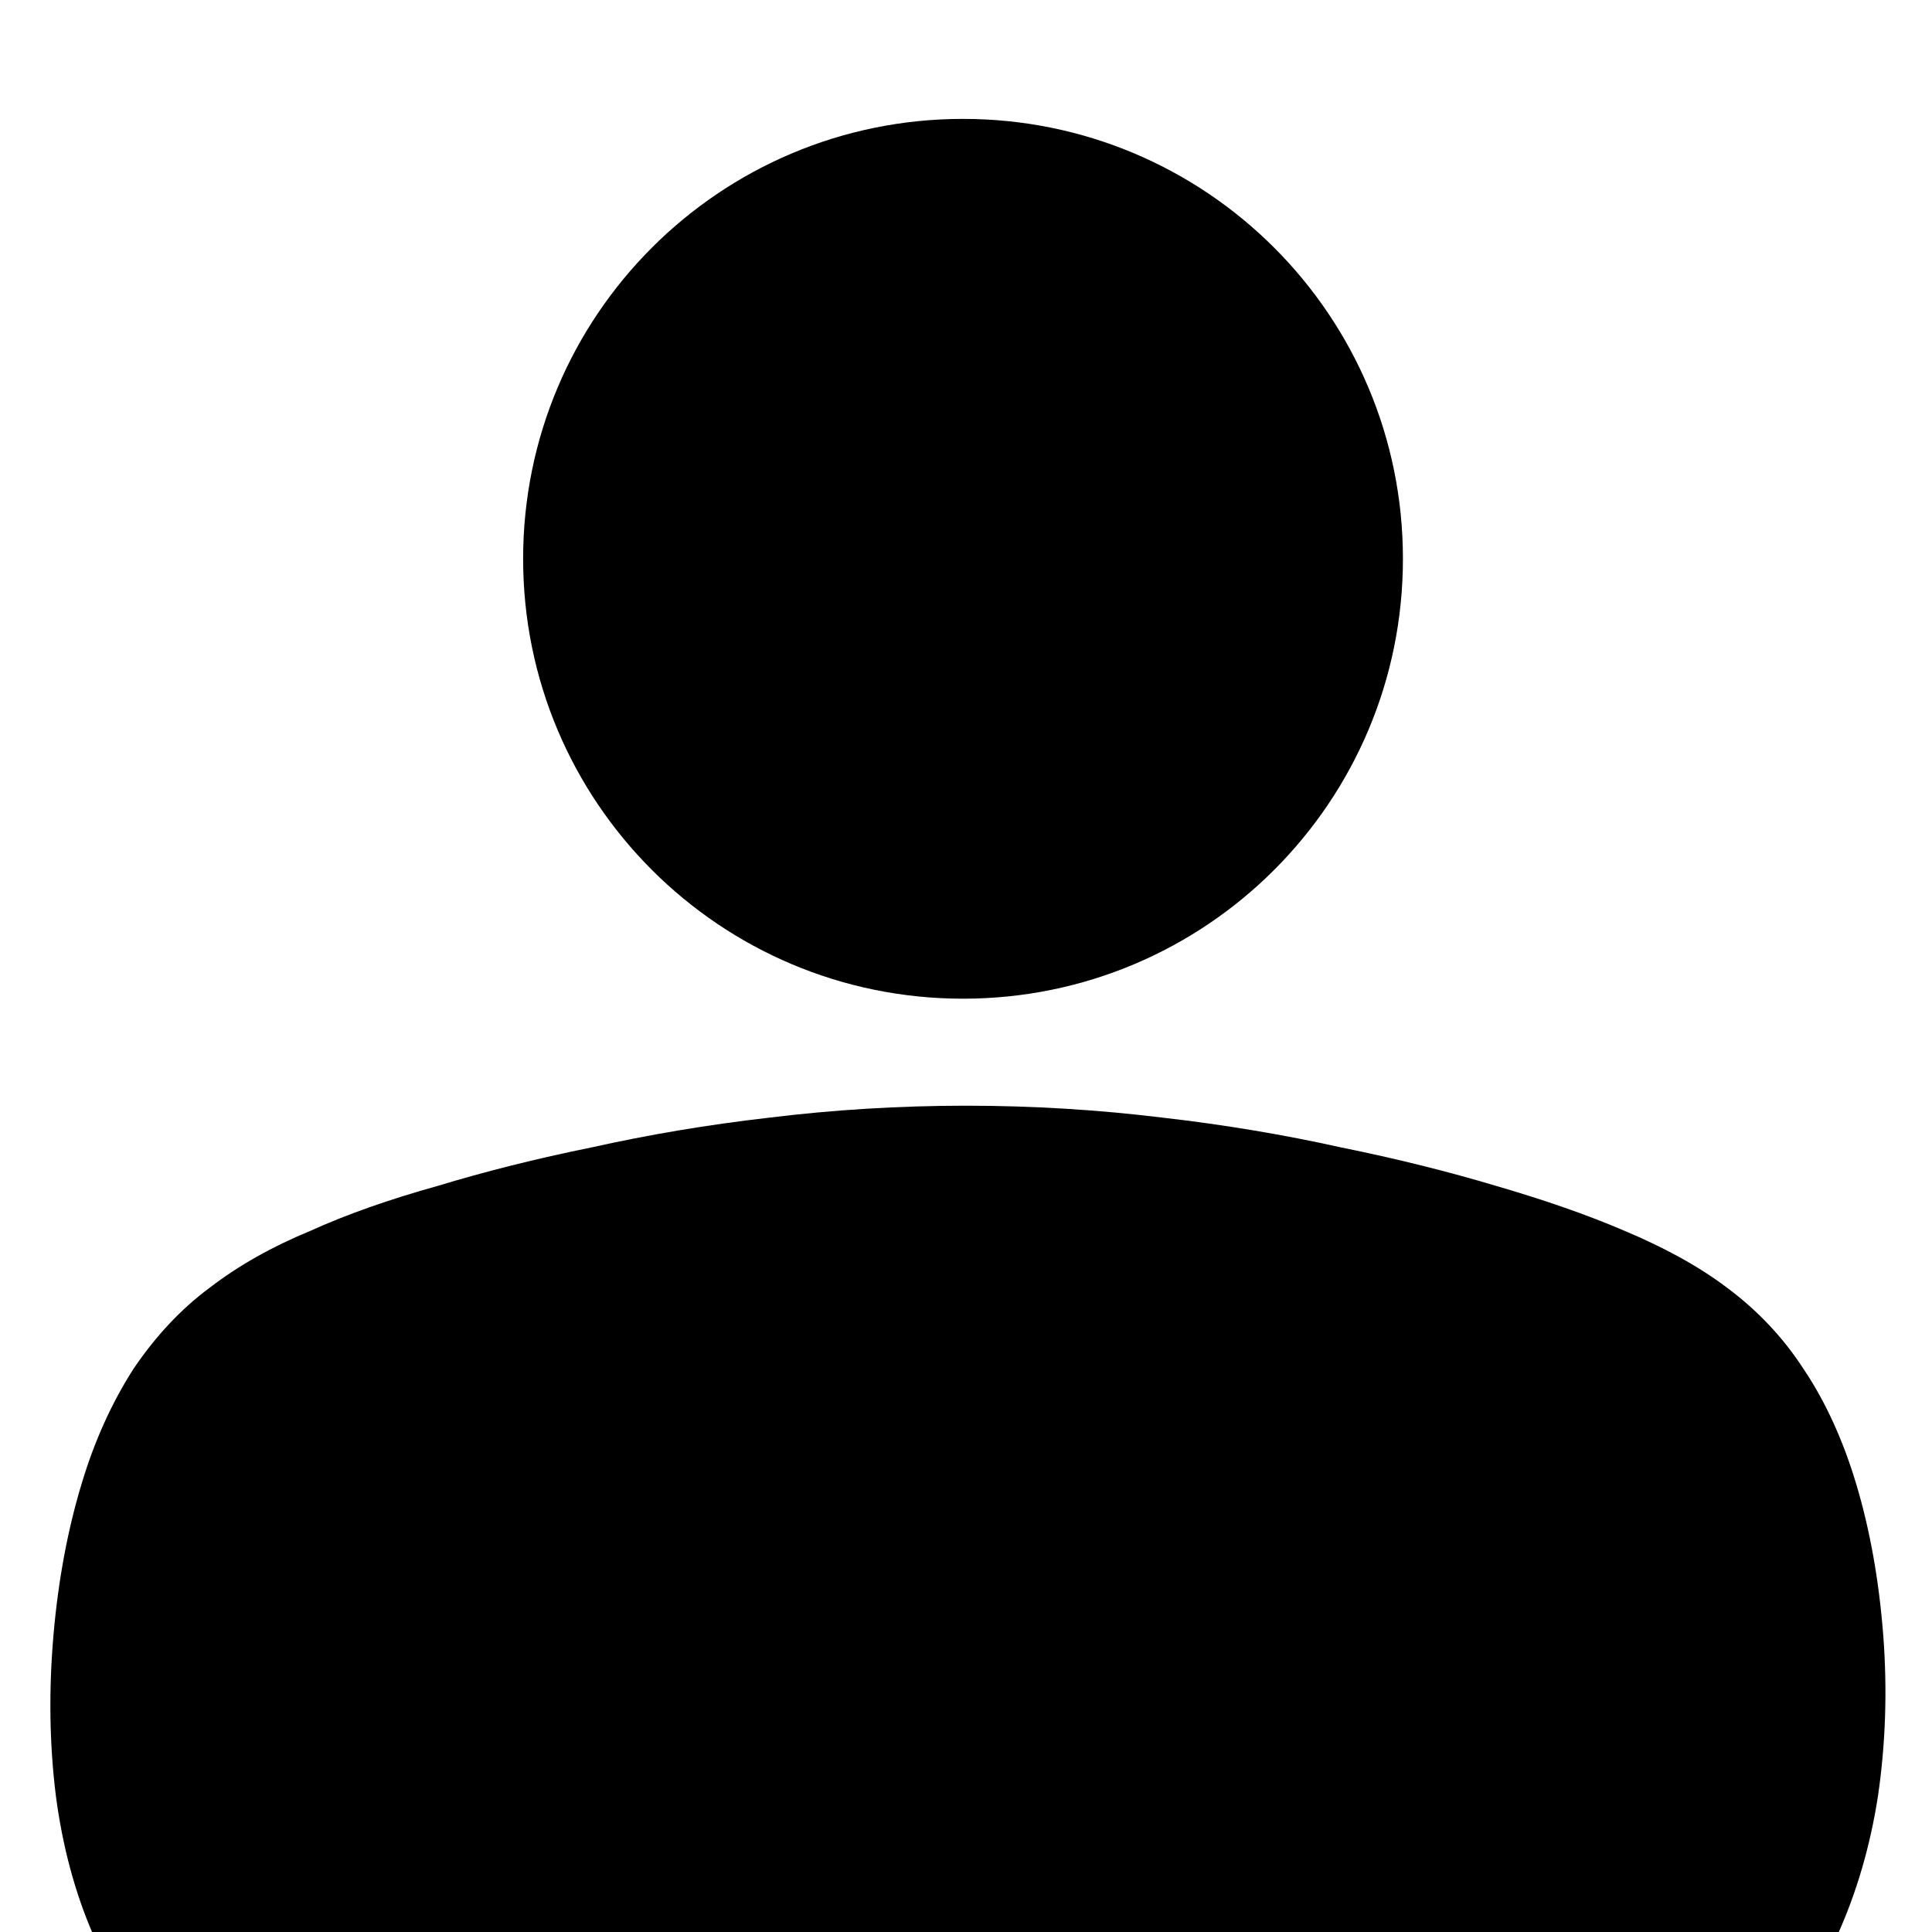 <svg
        version="1.2"
        xmlns="http://www.w3.org/2000/svg"
        viewBox="0 0 325 325"
        fill='currentColor'
        paint-order='stroke fill markers'
      >
        <title>CommanderTaxIcon</title>
        <path
          id="Lager 1"
          className="s0"
          d="m162 168c-40.9 0-74-33.1-74-74 0-40.9 33.1-74 74-74 40.9 0 74 33.1 74 74 0 40.9-33.1 74-74 74z"
        />
        <path
          id="Form 1"
          className="s0"
          d="m159.9 351.8c-11.4 0.3-22.5 0.7-33.2 1.2-10.6 0.6-20.8 1.3-30.5 1.8-9.6 0.5-18.8 0.6-27.2 0.5-8.4-0.6-16.1-1.6-23-3.4-6.9-2.3-12.9-5.5-18.1-9.5-5-4.7-9.1-10.4-12.2-16.9-3.1-7.1-5.2-15-6.3-23.4-1.1-8.8-1.2-17.9-0.4-27.1 0.8-9.2 2.4-17.7 4.7-25.3 2.2-7.4 5.2-13.9 8.8-19.5 3.6-5.3 7.8-9.9 12.8-13.6 4.8-3.7 10.5-6.9 16.8-9.5 6.4-2.9 13.6-5.4 21.5-7.6 7.9-2.4 16.6-4.6 26-6.5 9.4-2.1 19.4-3.8 29.9-5 10.6-1.3 21.7-2 33-2 11.3 0 22.4 0.7 33 2 10.5 1.2 20.6 2.9 30 5 9.4 1.9 18.2 4.1 26.2 6.5 7.9 2.3 15.2 4.8 21.7 7.6 6.4 2.7 12.2 5.8 17.1 9.5 5.1 3.8 9.4 8.3 12.9 13.7 3.7 5.5 6.7 12.1 8.9 19.5 2.3 7.7 3.8 16.2 4.5 25.3 0.7 9.2 0.4 18.3-0.9 27.1-1.3 8.4-3.6 16.2-6.8 23.3-3.4 6.4-7.8 11.9-13.1 16.4-5.5 3.9-11.8 6.9-19 9.1-7.3 1.6-15.4 2.6-24.1 3-8.8 0.1-18.3-0.1-28.2-0.5-10-0.4-20.5-0.9-31.4-1.3-10.8-0.3-22-0.5-33.4-0.4z"
        />
      </svg>